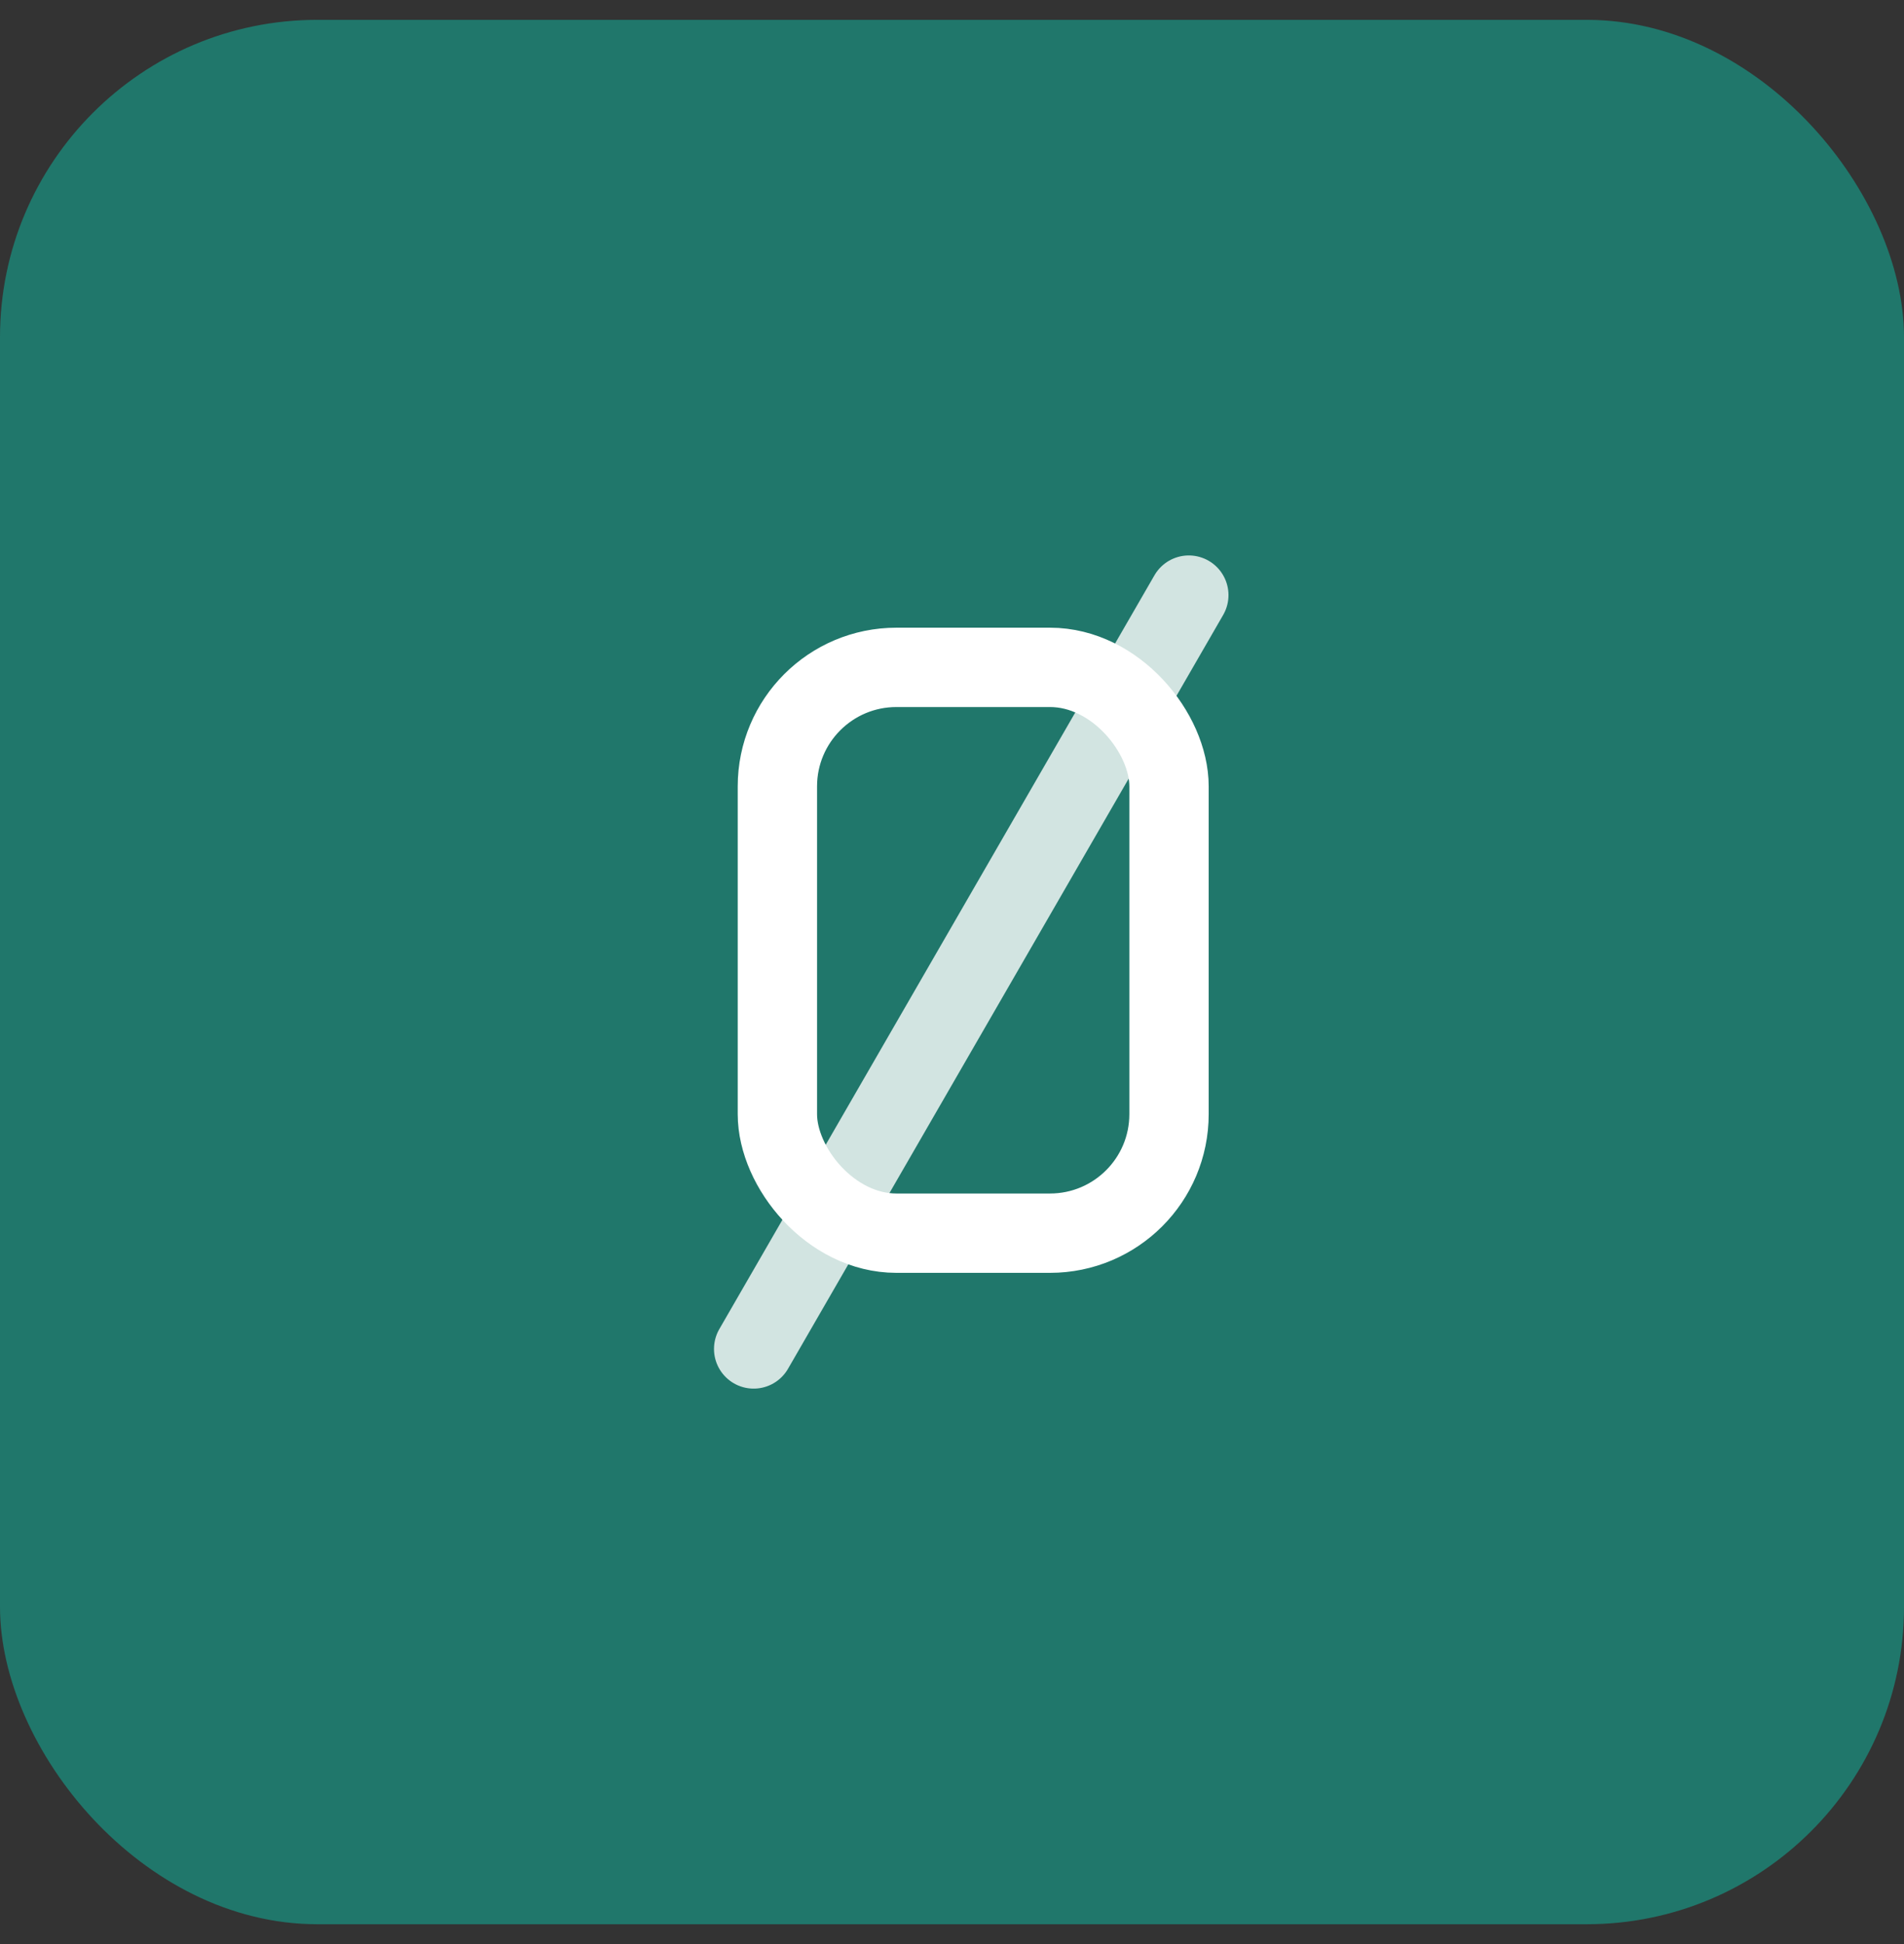 <svg width="48" height="49" viewBox="0 0 48 49" fill="none" xmlns="http://www.w3.org/2000/svg">
<rect x="0" y="0" width="48" height="49" fill="#333333" stroke="none"/>
<rect y="0.5" width="48" height="48" rx="8" fill="#20776B"/>
<path opacity="0.8" d="M29.97 15L19 34" stroke="white" stroke-width="2" stroke-linecap="round" stroke-linejoin="round"/>
<rect x="19.598" y="16.821" width="9.873" height="14.261" rx="3" stroke="white" stroke-width="2" stroke-linecap="round" stroke-linejoin="round"/>
</svg>
